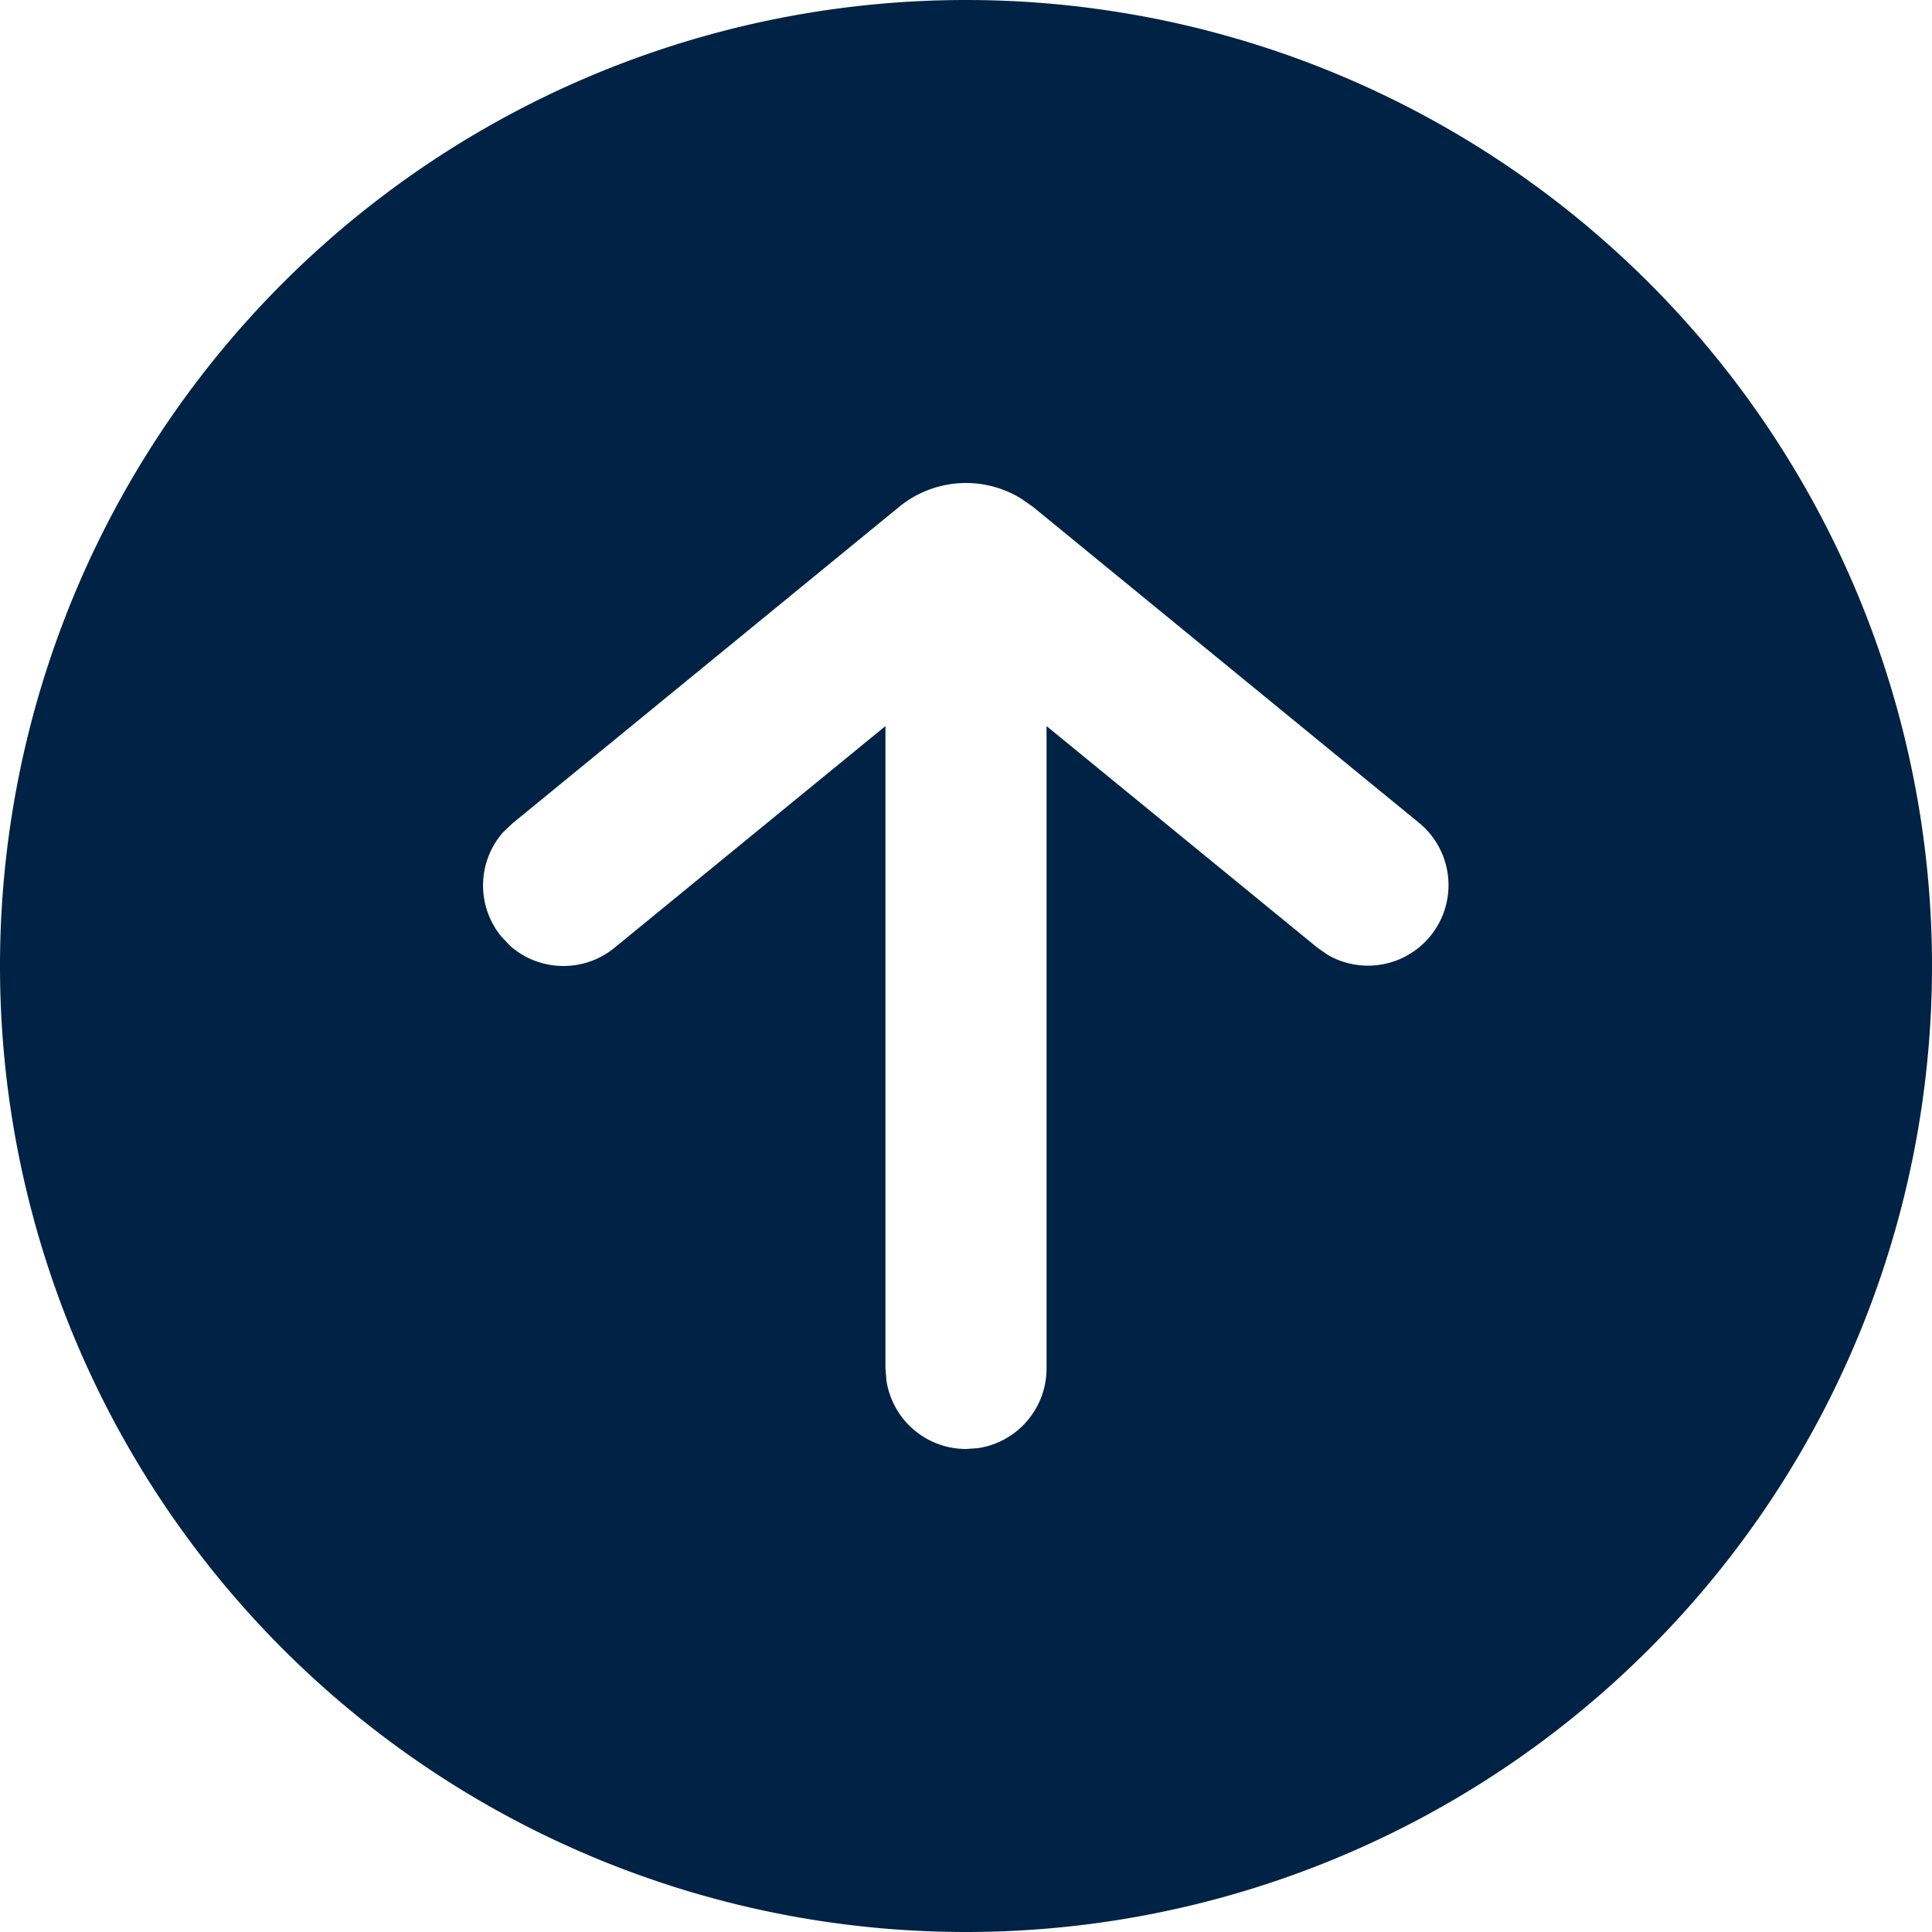 <svg xmlns="http://www.w3.org/2000/svg" xmlns:xlink="http://www.w3.org/1999/xlink" width="16" height="16"><defs><path id="a" d="M8 0a8 8 0 1 1 0 16A8 8 0 0 1 8 0Zm0 4a.874.874 0 0 0-.554.198l-3.201 2.62-.079.075a.667.667 0 0 0-.015.862l.075.079c.24.212.606.225.863.015l2.244-1.836v5.32l.008.099A.667.667 0 0 0 8 12l.099-.007a.667.667 0 0 0 .568-.66v-5.32l2.244 1.836.09.062a.667.667 0 0 0 .754-1.094l-3.201-2.62-.099-.069A.874.874 0 0 0 8 4Z"/></defs><g fill="none" fill-rule="evenodd"><mask id="b" fill="#fff"><use xlink:href="#a"/></mask><use xlink:href="#a" fill="#024"/></g></svg>